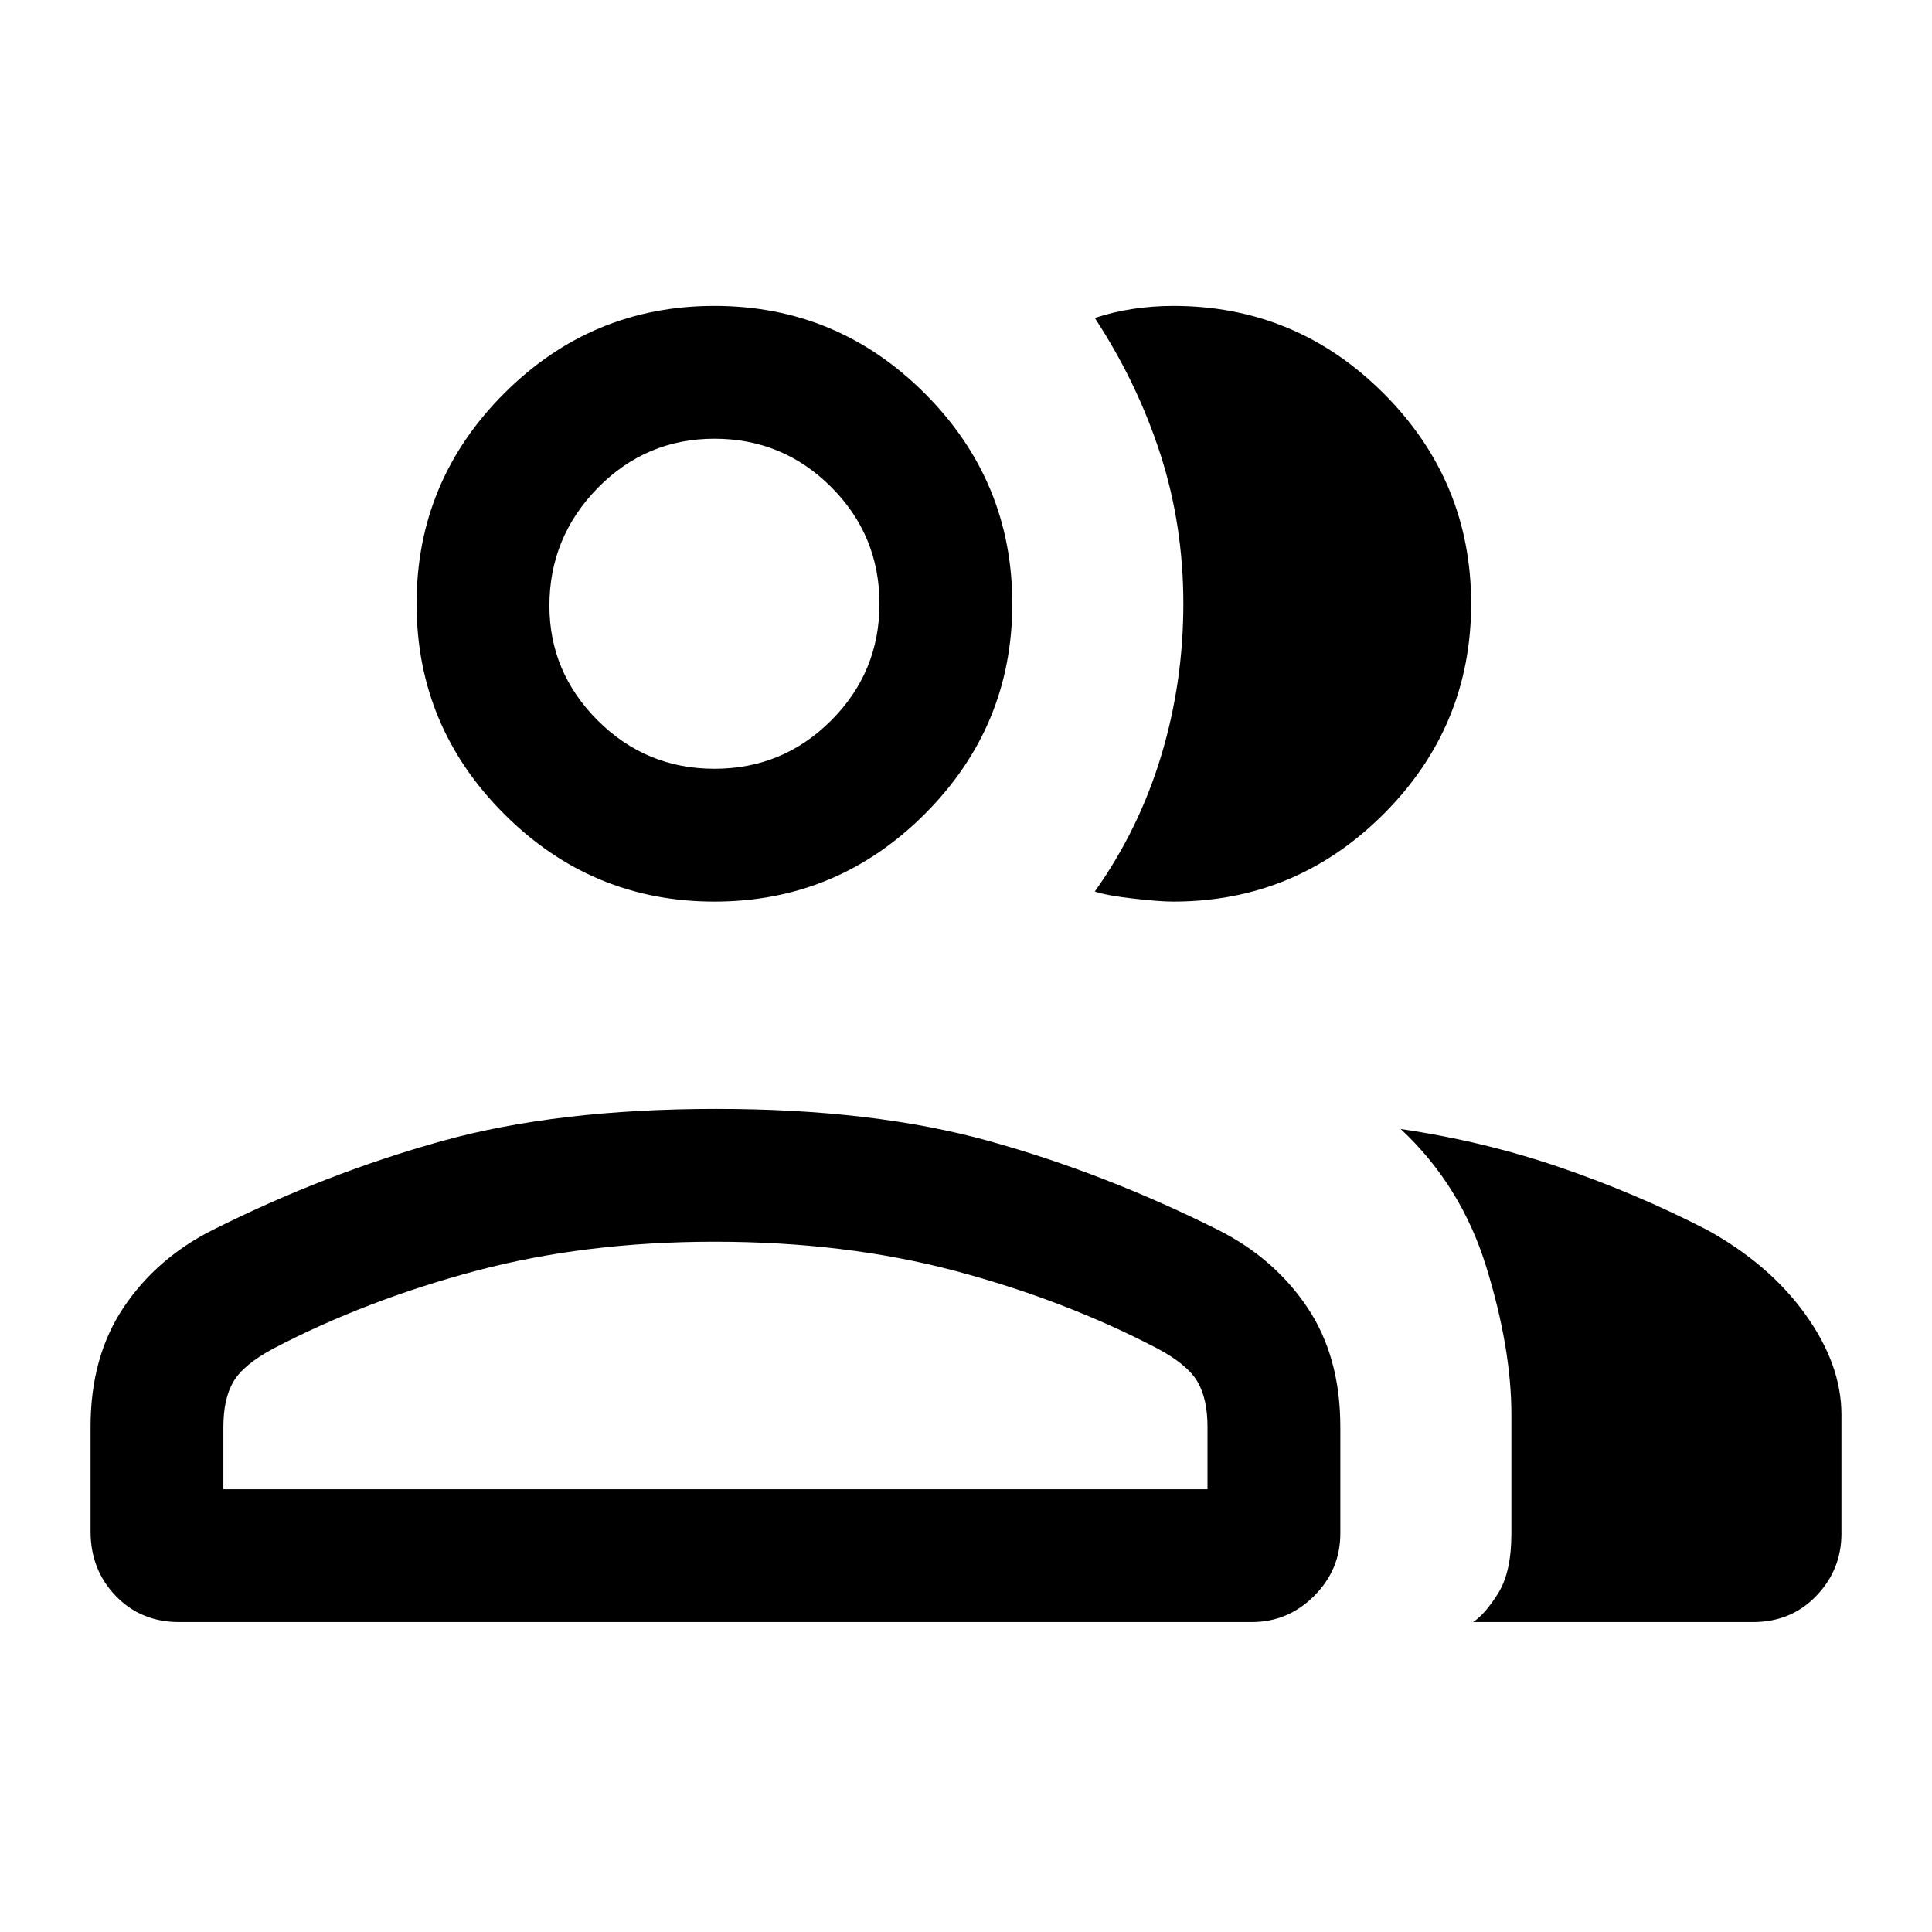 <svg xmlns="http://www.w3.org/2000/svg" height="24" width="24"><path d="M2.225 20.15q-.475 0-.787-.325-.313-.325-.313-.8v-1.3q0-.875.413-1.487.412-.613 1.112-.963 1.4-.7 2.838-1.1 1.437-.4 3.412-.4 1.95 0 3.388.4 1.437.4 2.837 1.1.7.35 1.113.963.412.612.412 1.487v1.325q0 .45-.325.775t-.775.325Zm16.075 0q.15-.1.313-.362.162-.263.162-.738v-1.475q0-.825-.312-1.837-.313-1.013-1.063-1.713 1.025.15 1.975.475.95.325 1.825.775.775.425 1.225 1.05.45.625.45 1.25v1.475q0 .45-.313.775-.312.325-.787.325ZM8.875 11.2q-1.525 0-2.612-1.088Q5.175 9.025 5.175 7.5q0-1.525 1.088-2.613Q7.35 3.8 8.875 3.8q1.525 0 2.613 1.087 1.087 1.088 1.087 2.613t-1.087 2.612Q10.4 11.2 8.875 11.2Zm9.4-3.7q0 1.525-1.087 2.612Q16.1 11.2 14.575 11.2q-.175 0-.5-.038-.325-.037-.475-.087.55-.775.825-1.688.275-.912.275-1.887t-.287-1.863q-.288-.887-.813-1.687.225-.075.475-.113.25-.037.5-.037 1.525 0 2.613 1.087 1.087 1.088 1.087 2.613Zm-15.5 11H15v-.775q0-.35-.125-.562-.125-.213-.5-.413-1.15-.6-2.512-.963-1.363-.362-2.988-.362-1.6 0-2.963.362-1.362.363-2.512.963-.375.2-.5.413-.125.212-.125.562Zm6.1-8.95q.85 0 1.45-.6t.6-1.45q0-.85-.6-1.45t-1.45-.6q-.85 0-1.45.612-.6.613-.6 1.463 0 .825.6 1.425.6.6 1.45.6Zm0-2.05Zm.025 7.925Z"/></svg>